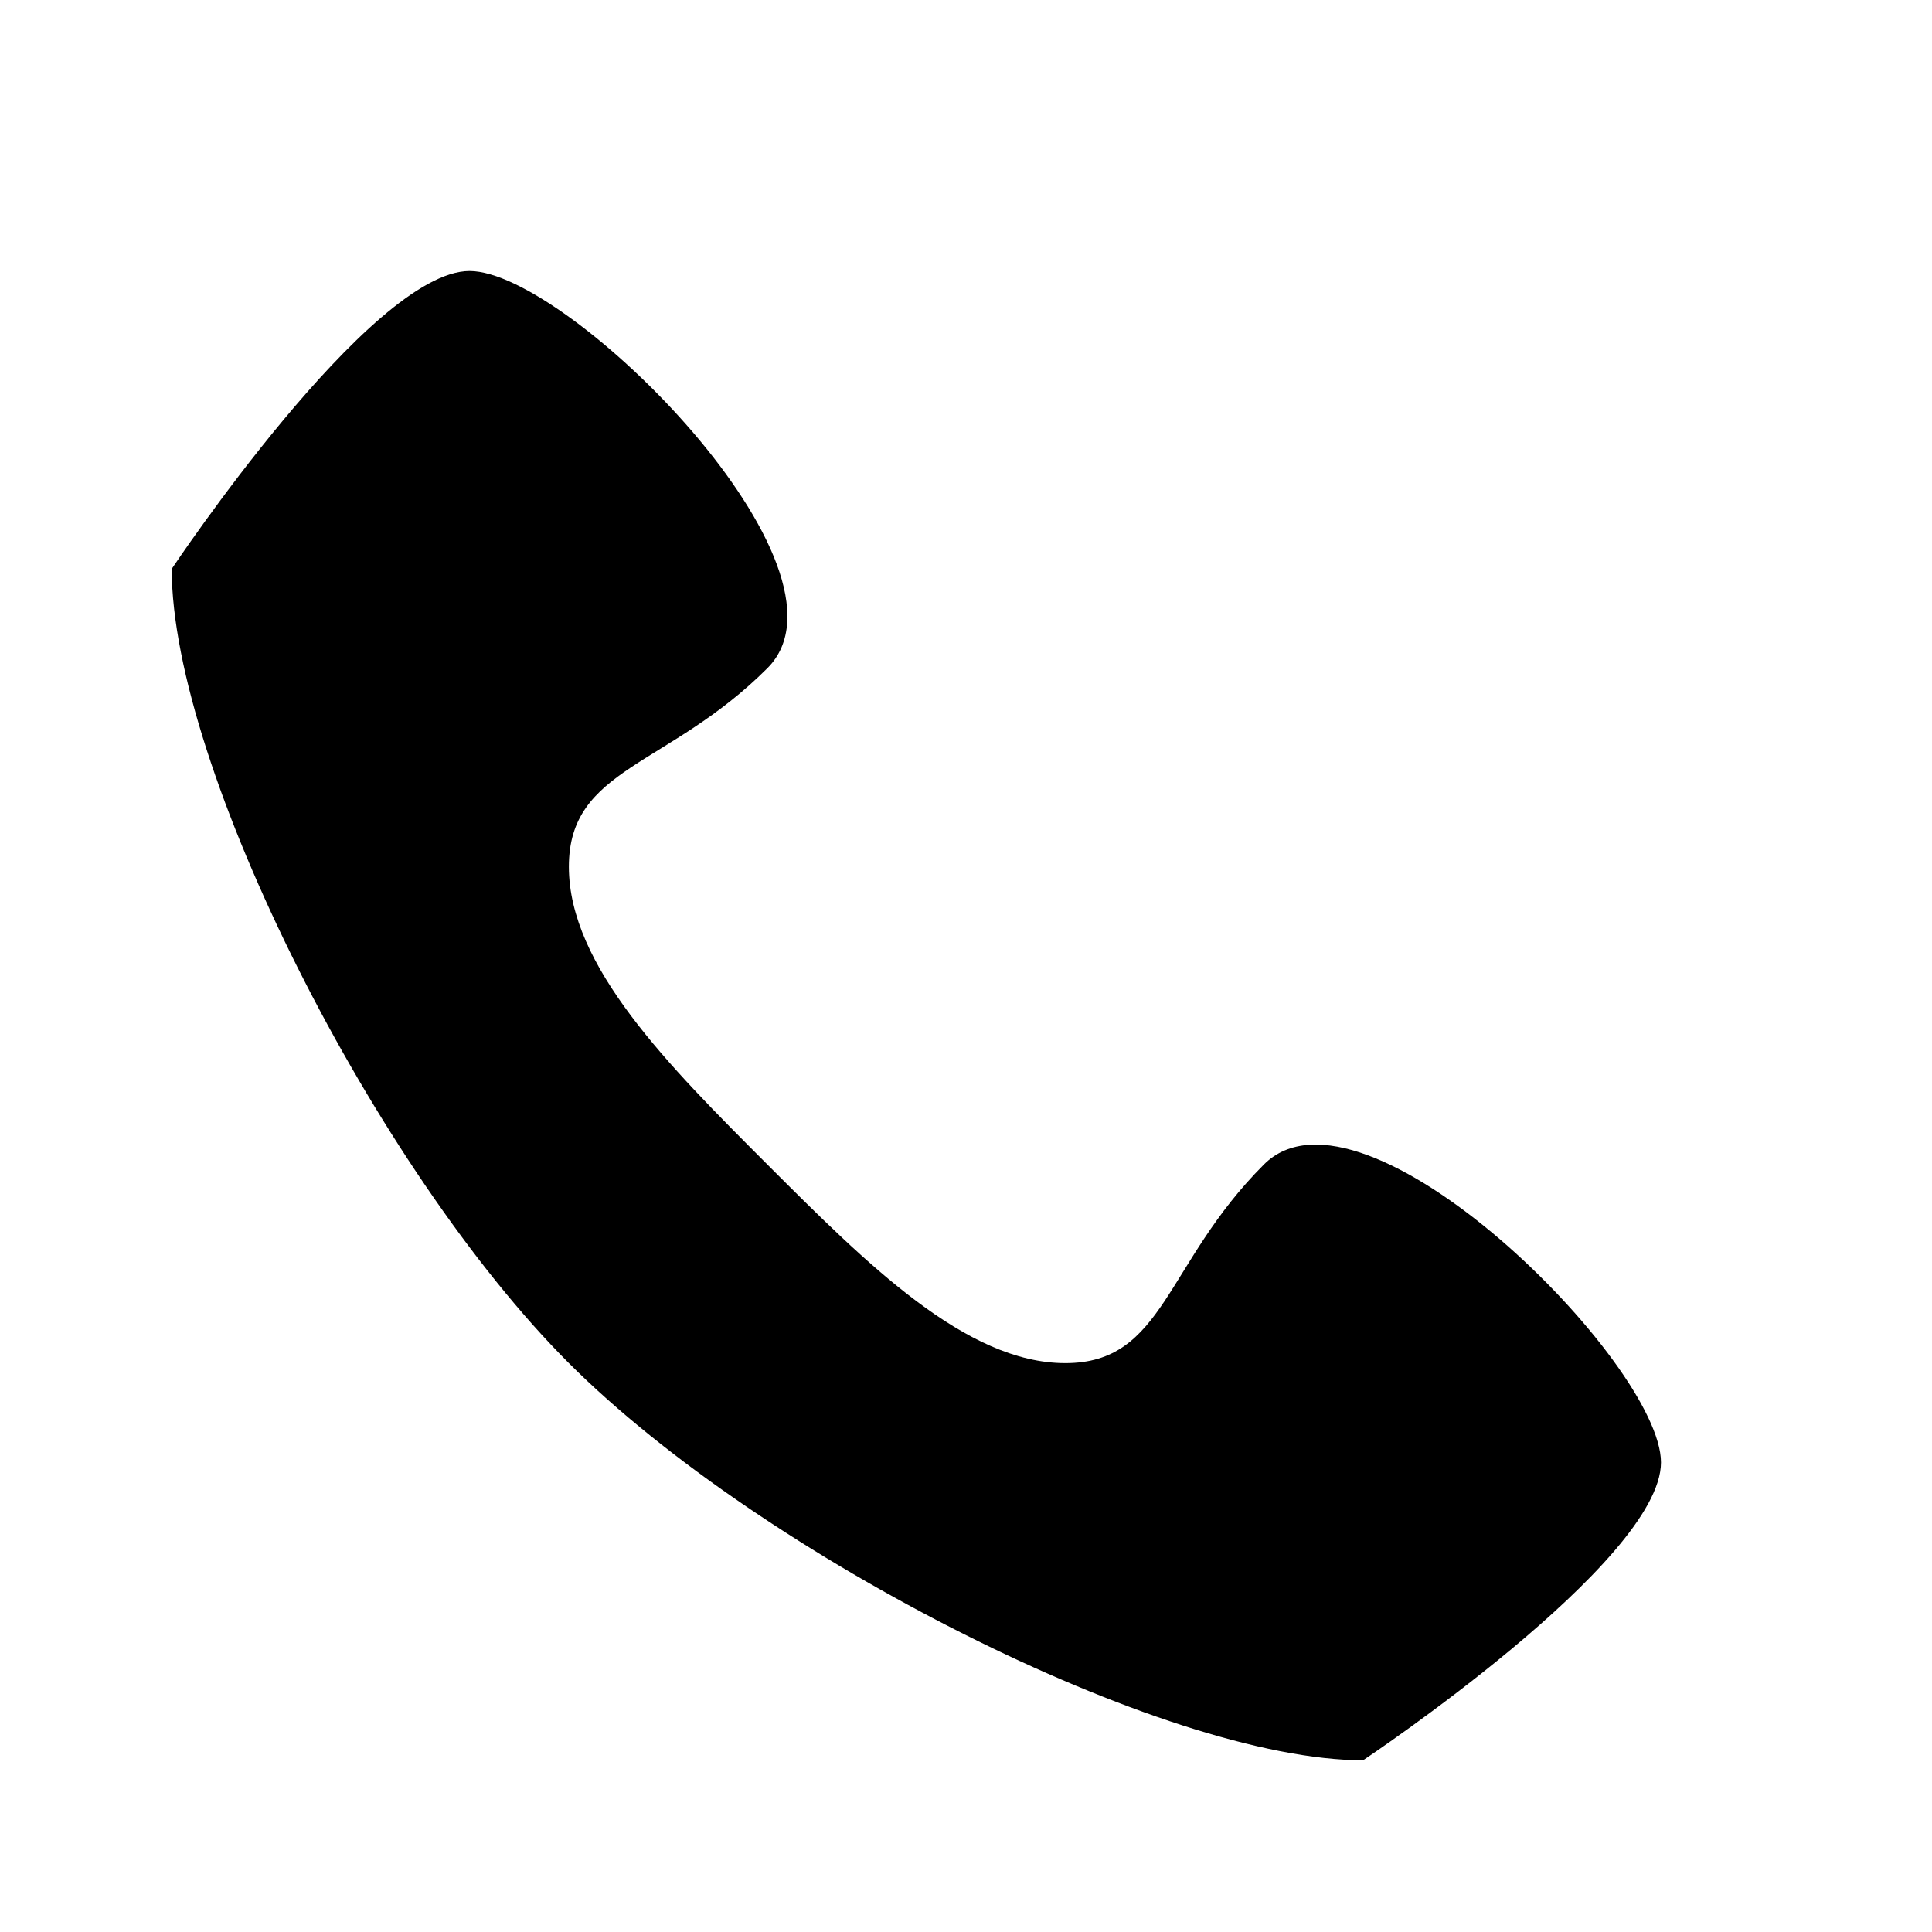 <?xml version="1.0"?>
<svg width="768" height="768" xmlns="http://www.w3.org/2000/svg" xmlns:svg="http://www.w3.org/2000/svg">
 <title/>
 <g class="layer">
  <title>Layer 1</title>
  <path d="m502.401,462.933c-39.467,39.467 -39.467,78.933 -78.933,78.933s-78.933,-39.467 -118.401,-78.933s-78.933,-78.933 -78.933,-118.401s39.467,-39.467 78.933,-78.933s-78.933,-157.866 -118.401,-157.866s-118.401,118.401 -118.401,118.401c0,78.933 81.092,238.959 157.866,315.732s236.799,157.866 315.732,157.866c0,0 118.401,-78.933 118.401,-118.401s-118.401,-157.866 -157.866,-118.401l0.003,0.003z" id="svg_95"/>
 </g>
</svg>